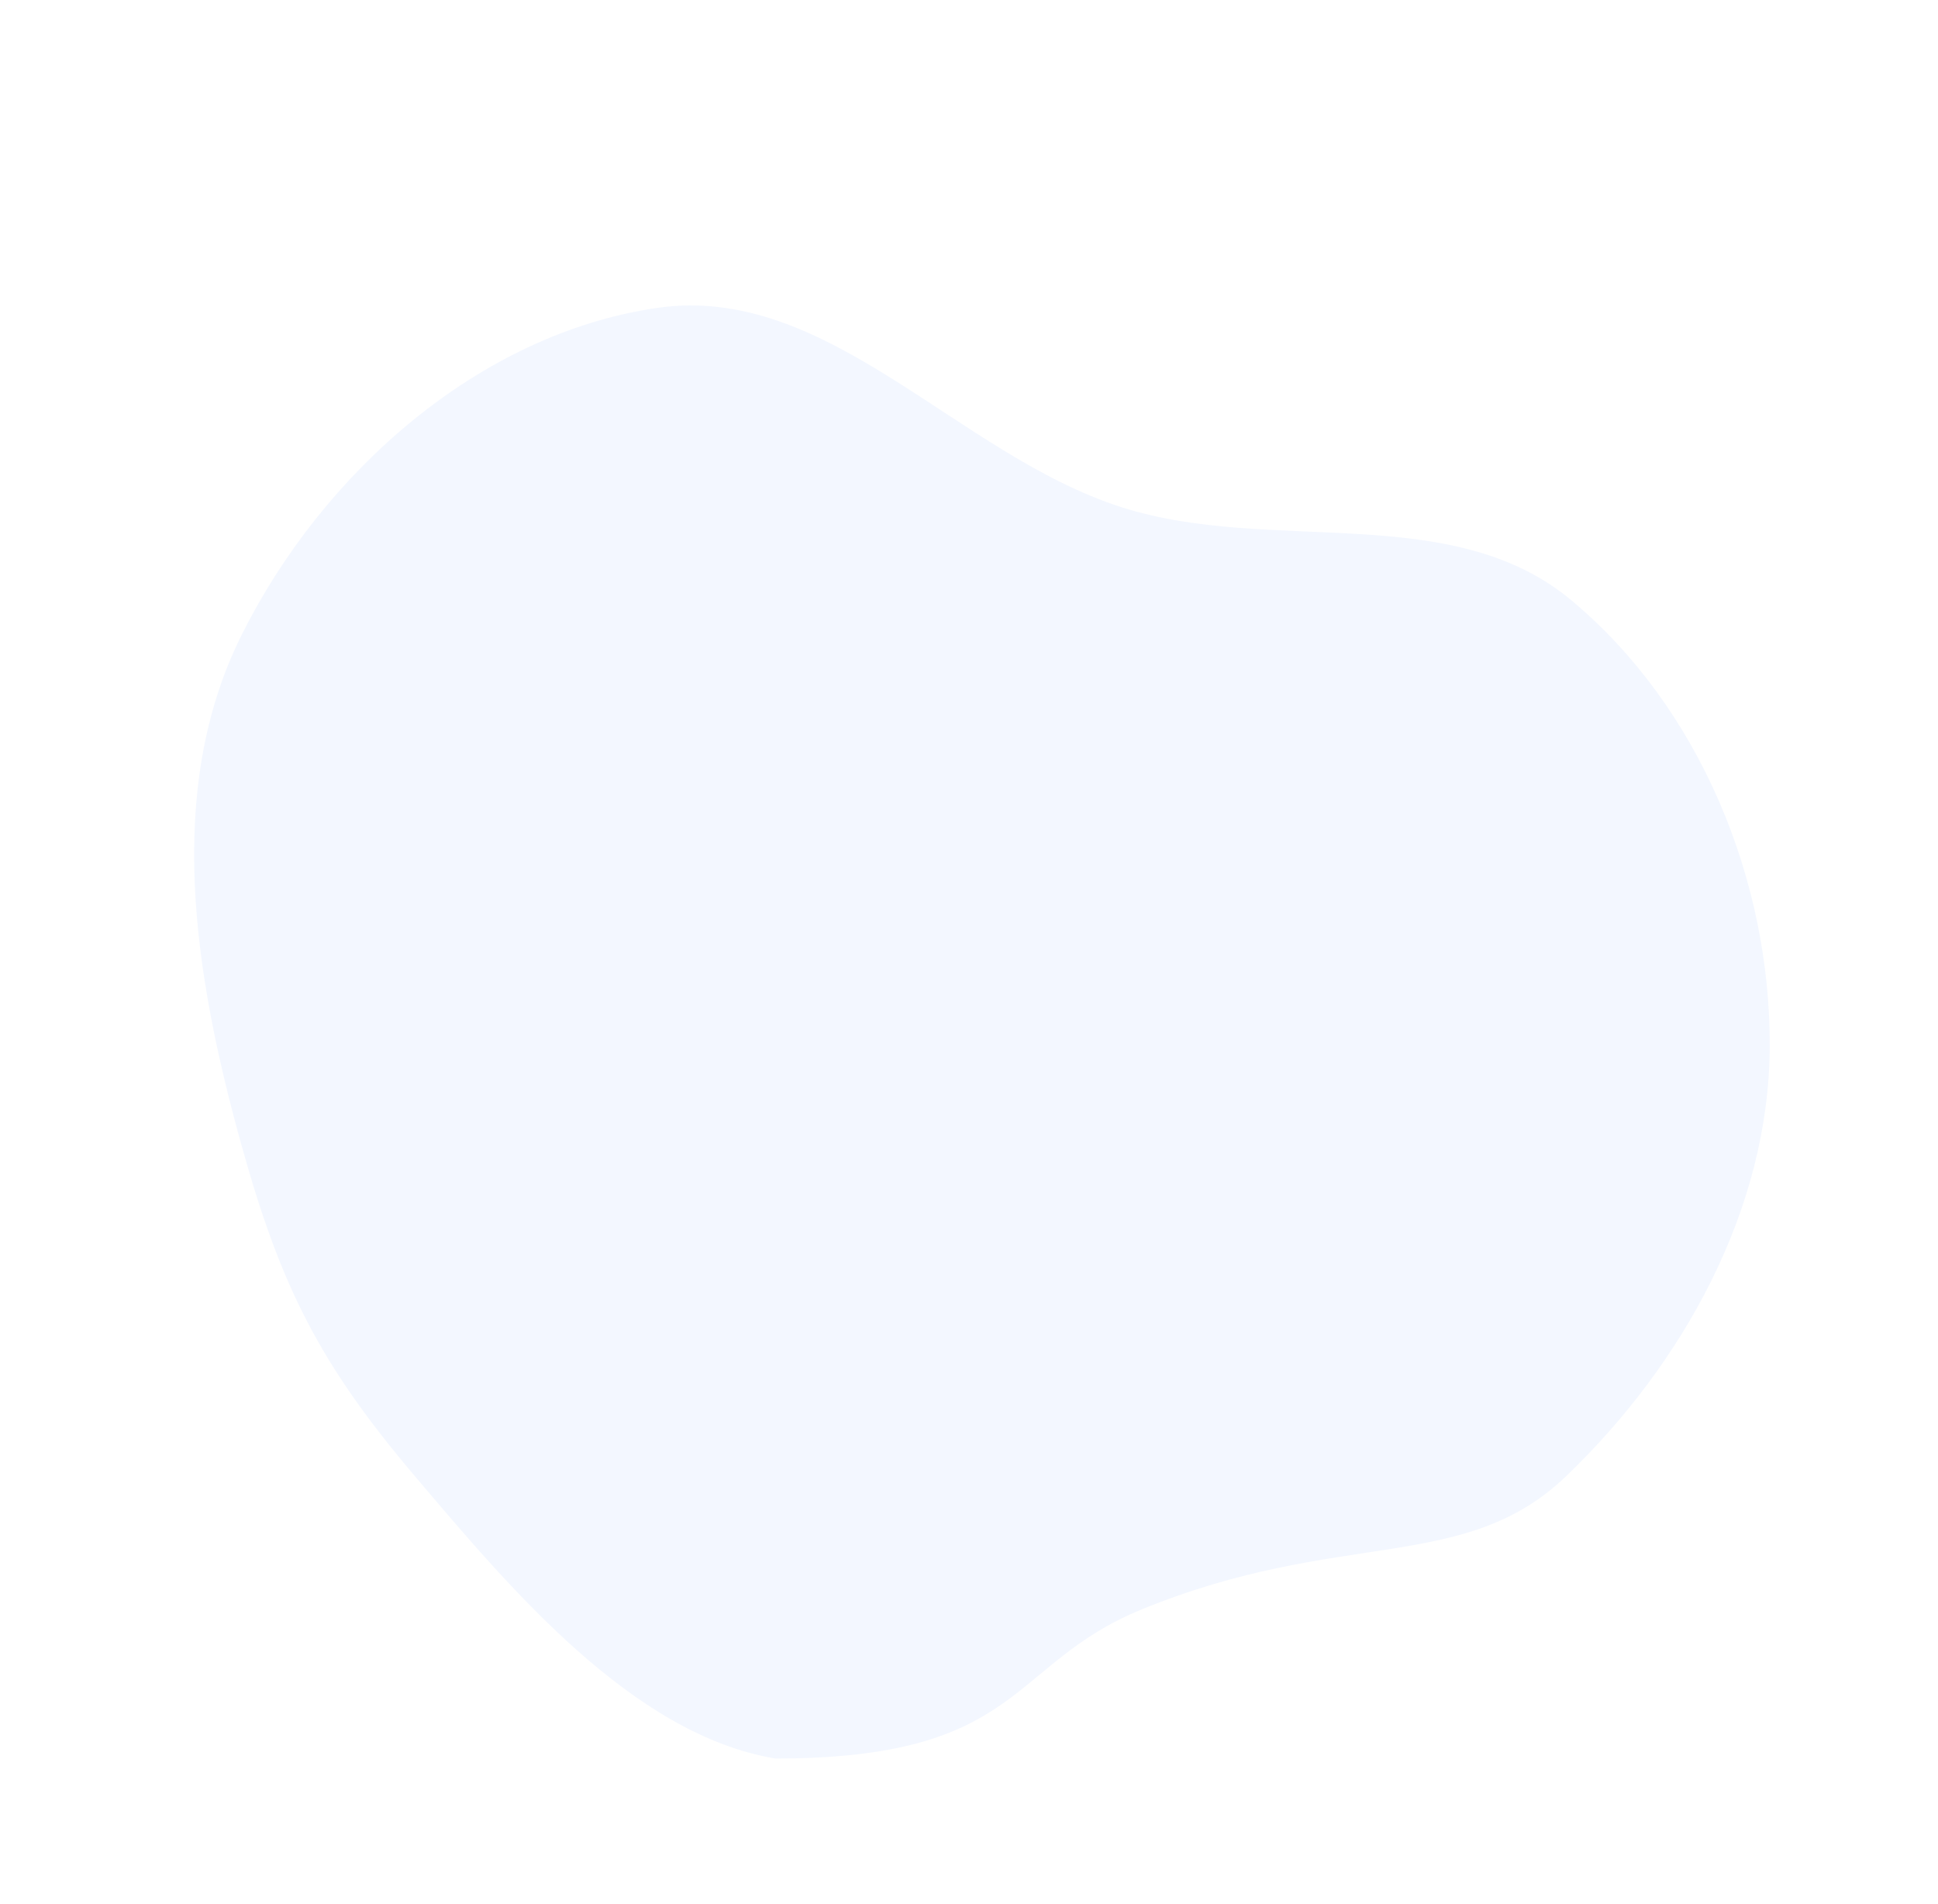 <svg width="844" height="829" viewBox="0 0 844 829" fill="none" xmlns="http://www.w3.org/2000/svg">
<path opacity="0.05" fill-rule="evenodd" clip-rule="evenodd" d="M497.105 700.9C438.946 724.703 445.717 765.793 337.693 765.793C275.275 755.438 221.574 691.024 180.633 642.777C139.08 593.809 122.165 560.033 105.016 498.142C84.818 425.245 71.404 344.486 105.1 276.769C140.194 206.242 208.224 145.451 286.172 134.087C360.585 123.237 416.798 197.978 488.43 220.88C553.521 241.69 631.778 217.62 684.281 261.368C740.205 307.967 771.123 383.298 770.712 456.092C770.313 526.701 733.044 593.867 682.126 642.777C637.575 685.57 583.966 665.349 497.105 700.9Z" fill="#0057FF"/>
</svg>
